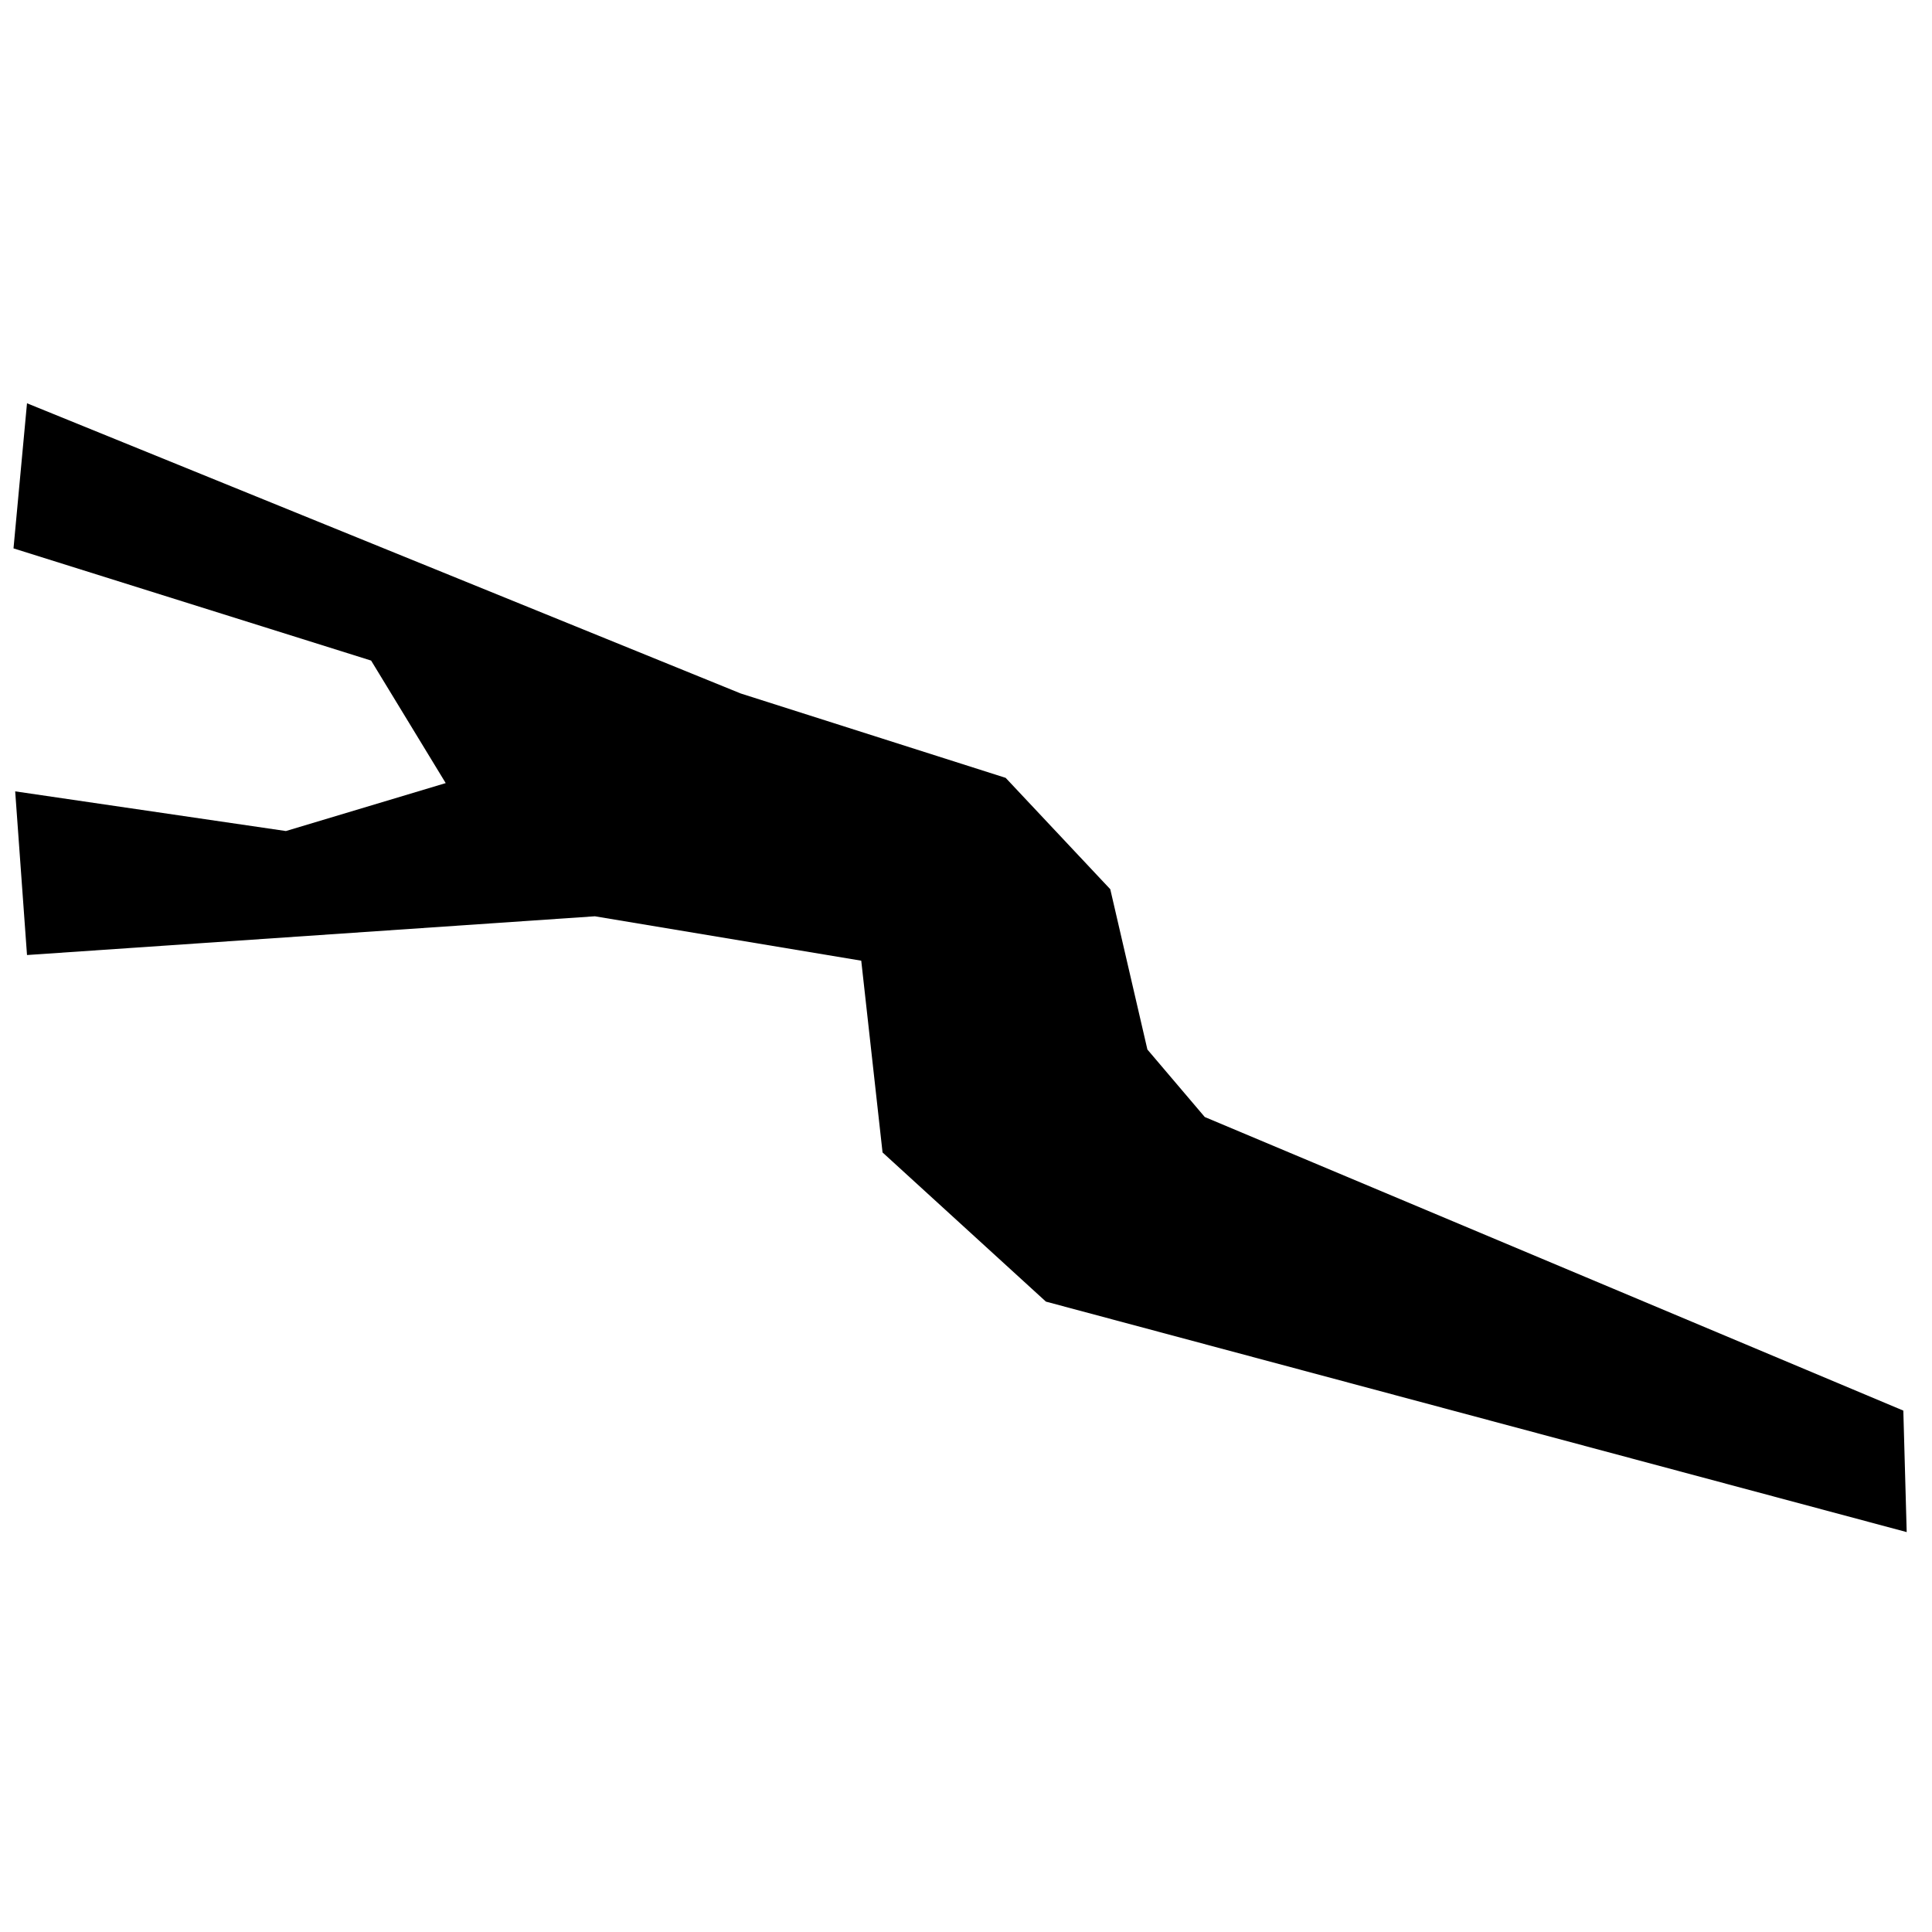 <svg width="150" height="150" version="1.1" viewBox="0.0 0.0 480.0 480.0" fill="none" stroke="none" stroke-linecap="square" stroke-miterlimit="10" xmlns:xlink="http://www.w3.org/1999/xlink" xmlns="http://www.w3.org/2000/svg"><clipPath id="p.0"><path d="m0 0l480.0 0l0 480.0l-480.0 0l0 -480.0z" clip-rule="nonzero"/></clipPath><g clip-path="url(#p.0)"><path fill="#000000" fill-opacity="0.0" d="m0 0l480.0 0l0 480.0l-480.0 0z" fill-rule="evenodd"/><path fill="#000000" d="m6.709 100.192l-3.354 36.052l88.85 27.874l18.53 30.441l-39.706 11.911l-67.257 -9.858l2.937 40.664l141.087 -9.627l66.176 11.029l5.294 47.646l40.588 37.06l213.858 57.262l-0.837 -30.184l-173.556 -72.942l-14.252 -16.769l-9.223 -39.824l-25.992 -27.669l-65.816 -20.961z" fill-rule="evenodd"/></g></svg>
